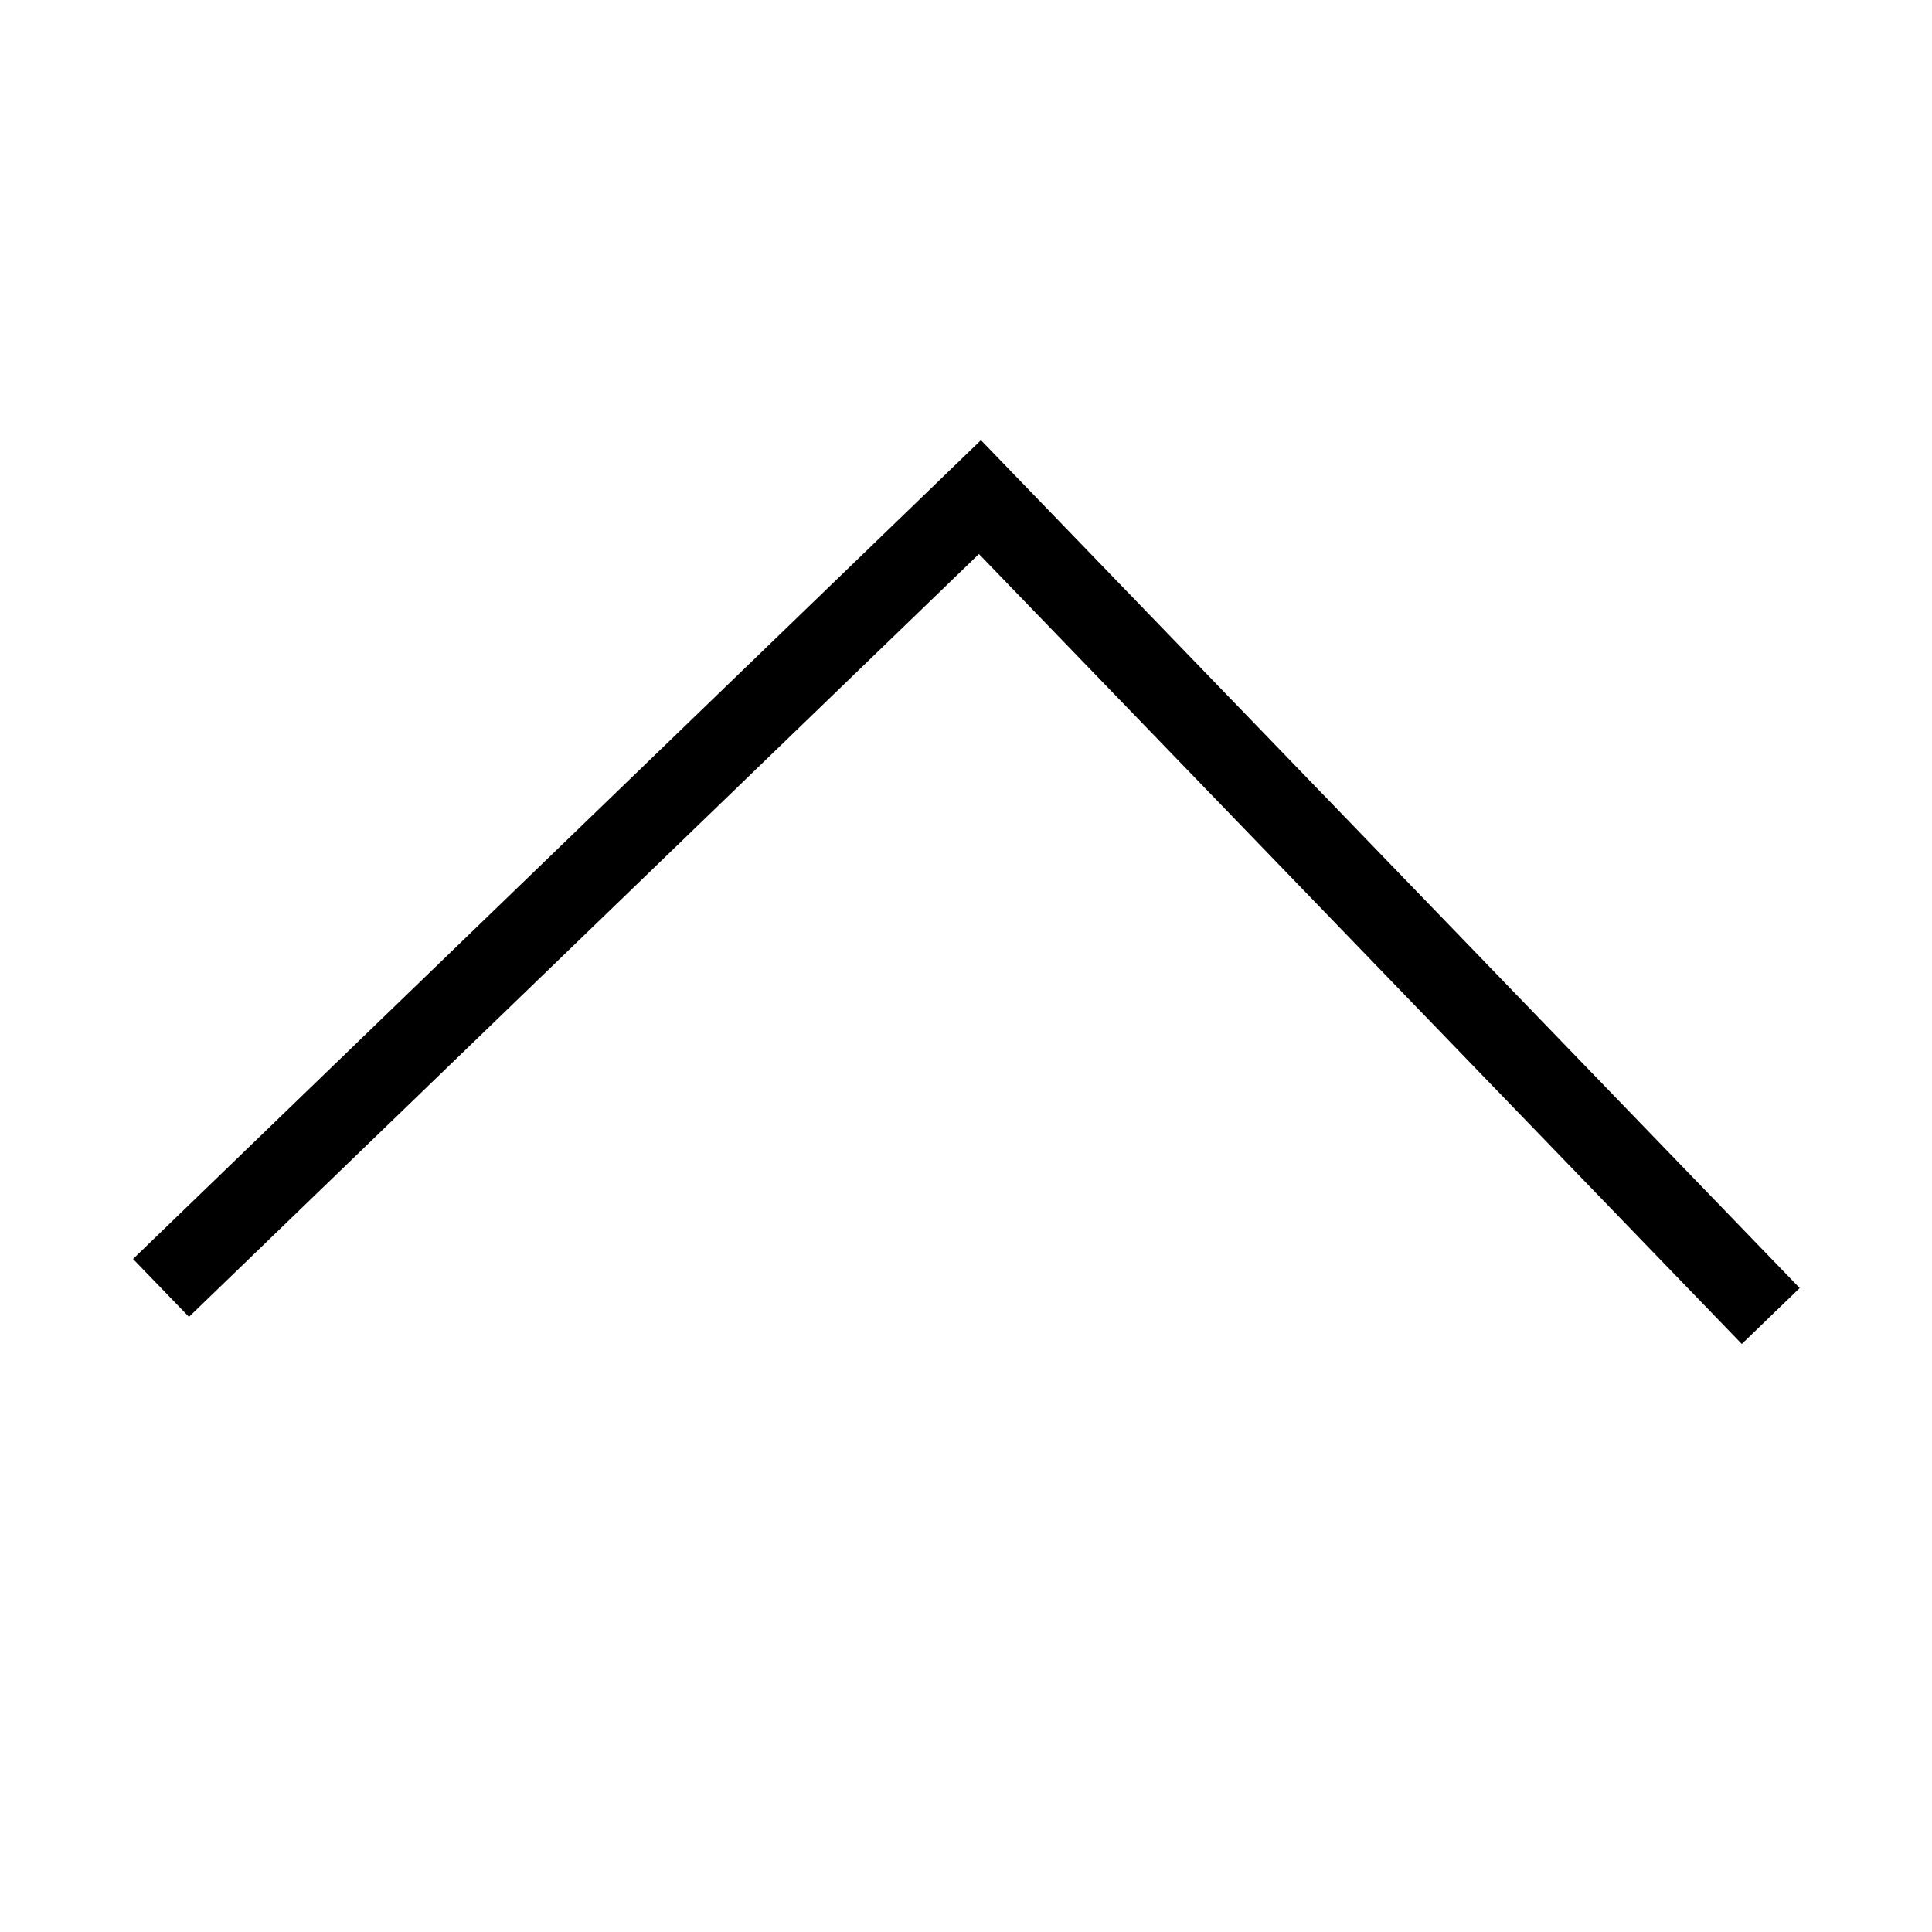 <svg xmlns="http://www.w3.org/2000/svg" width="24" height="24" viewBox="0 0 24 24">
  <path
    fill="none"
    stroke="#000"
    strokeWidth="2"
    d="m2 15.999 10.173-9.824 9.824 10.173"
  />
</svg>